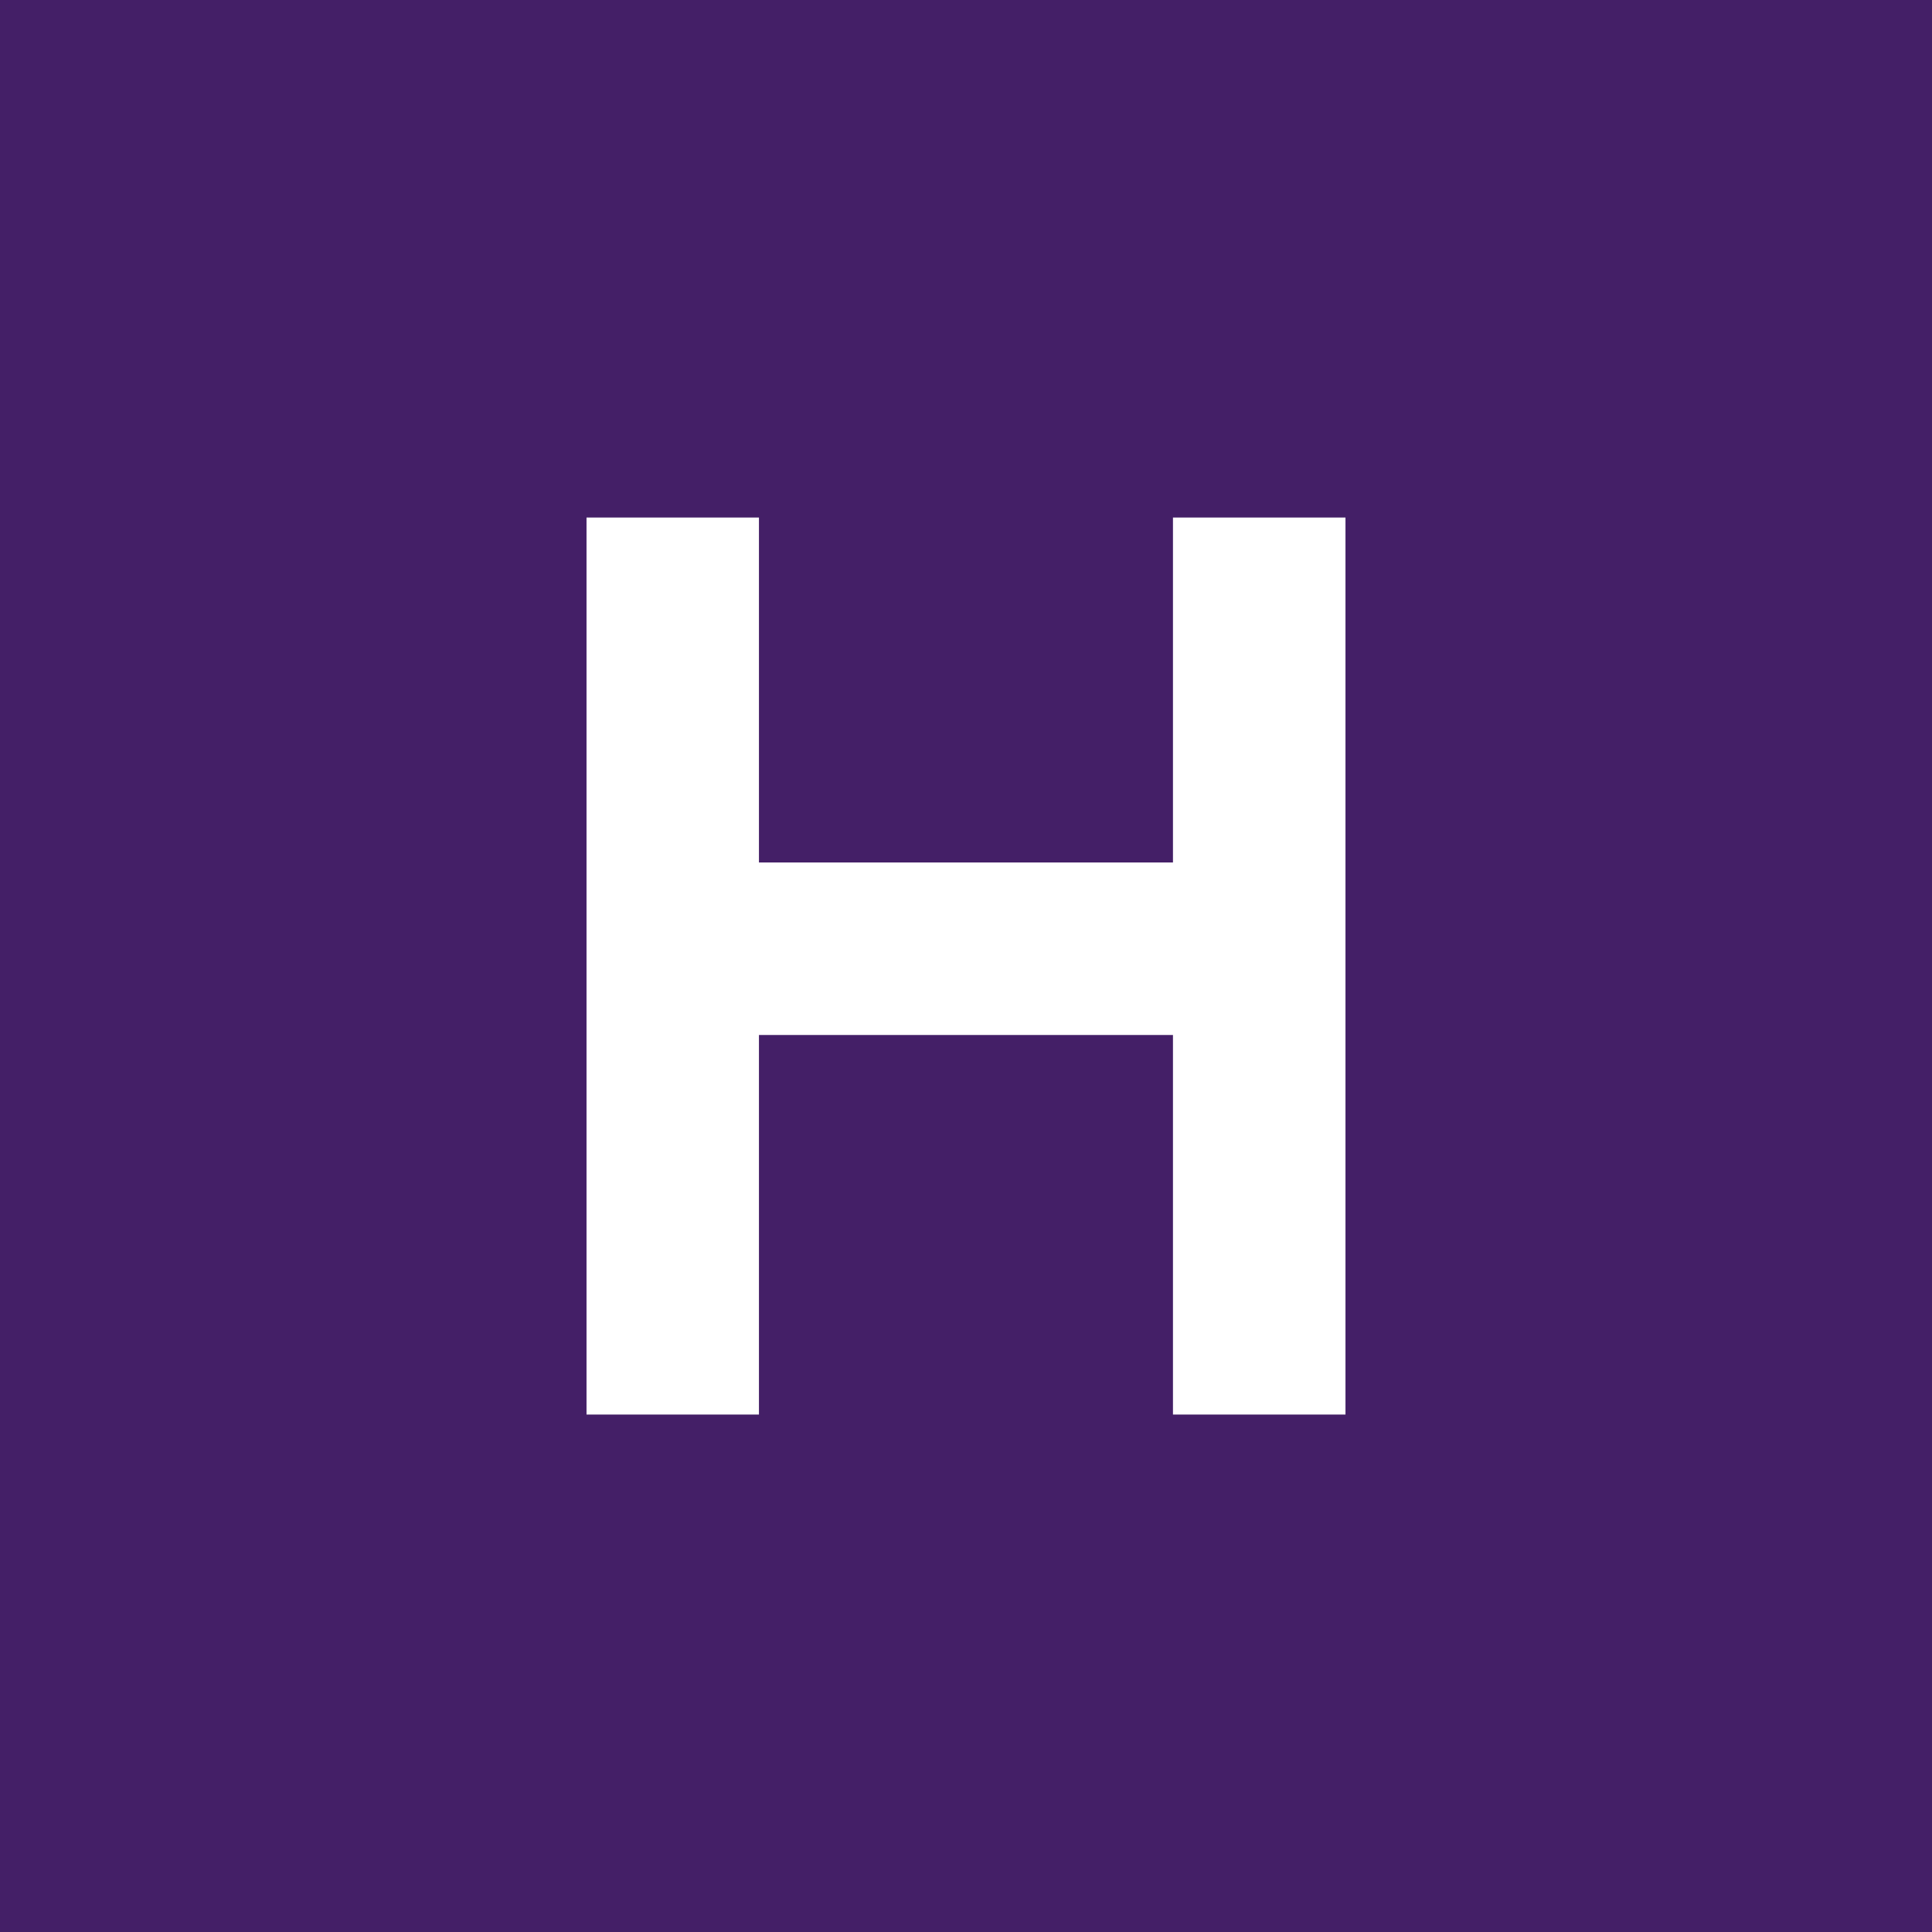 <svg width="24" height="24" viewBox="0 0 24 24" fill="none" xmlns="http://www.w3.org/2000/svg">
<rect x="0" y="0" width="24" height="24" fill="#808080" stroke="none"/>
<g clip-path="url(#clip0_31_11238)">
<path d="M0 0H24V24H0V0Z" fill="#441F67"/>
<path d="M7.286 6.429H9.428V10.714H14.571V6.429H16.714V17.572H14.571V12.857H9.428V17.572H7.286V6.429Z" fill="white"/>
</g>
<defs>
<clipPath id="clip0_31_11238">
<rect width="24" height="24" fill="white"/>
</clipPath>
</defs>
</svg>
